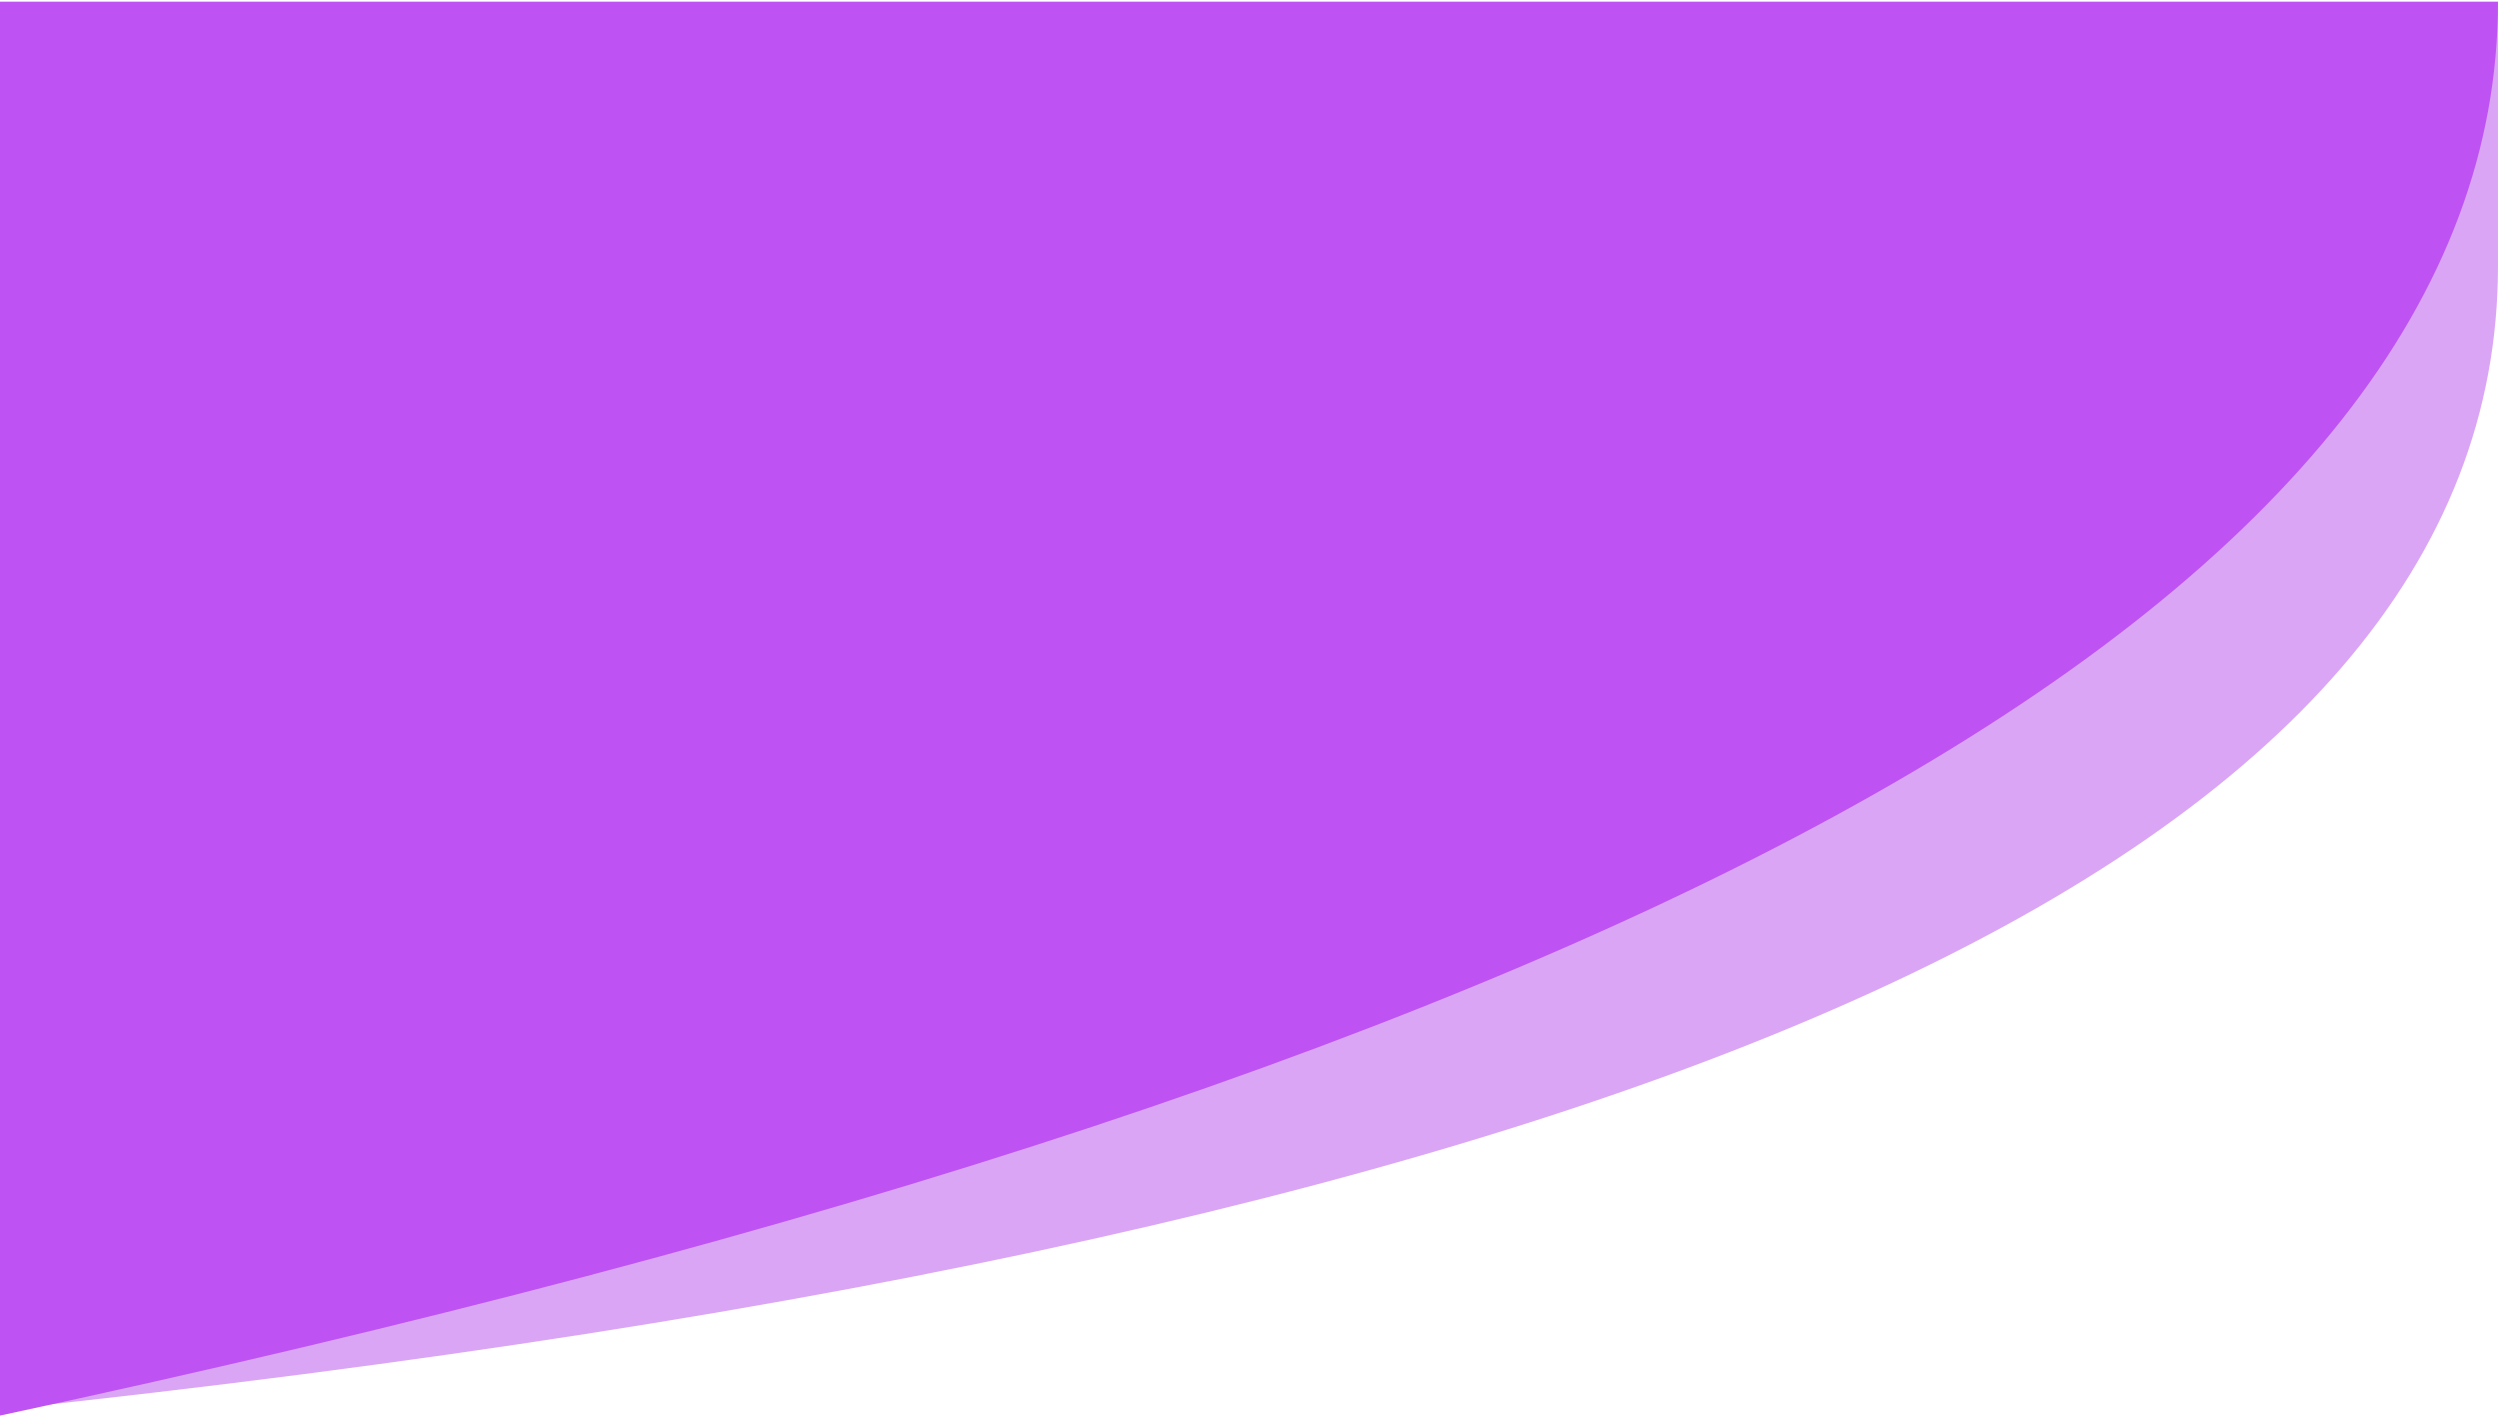 <svg height="200" viewBox="0 0 353 200" width="353" xmlns="http://www.w3.org/2000/svg"><g fill="none"><path d="m0 199.062c235.143-24.93 352.714-78.757 352.714-161.481 0-10.133 0-22.519 0-37.157h-352.714z" fill="#dba5f5"/><path d="m0 199.878c235.143-50.368 352.714-116.915 352.714-199.639h-352.714z" fill="#be52f2"/></g></svg>